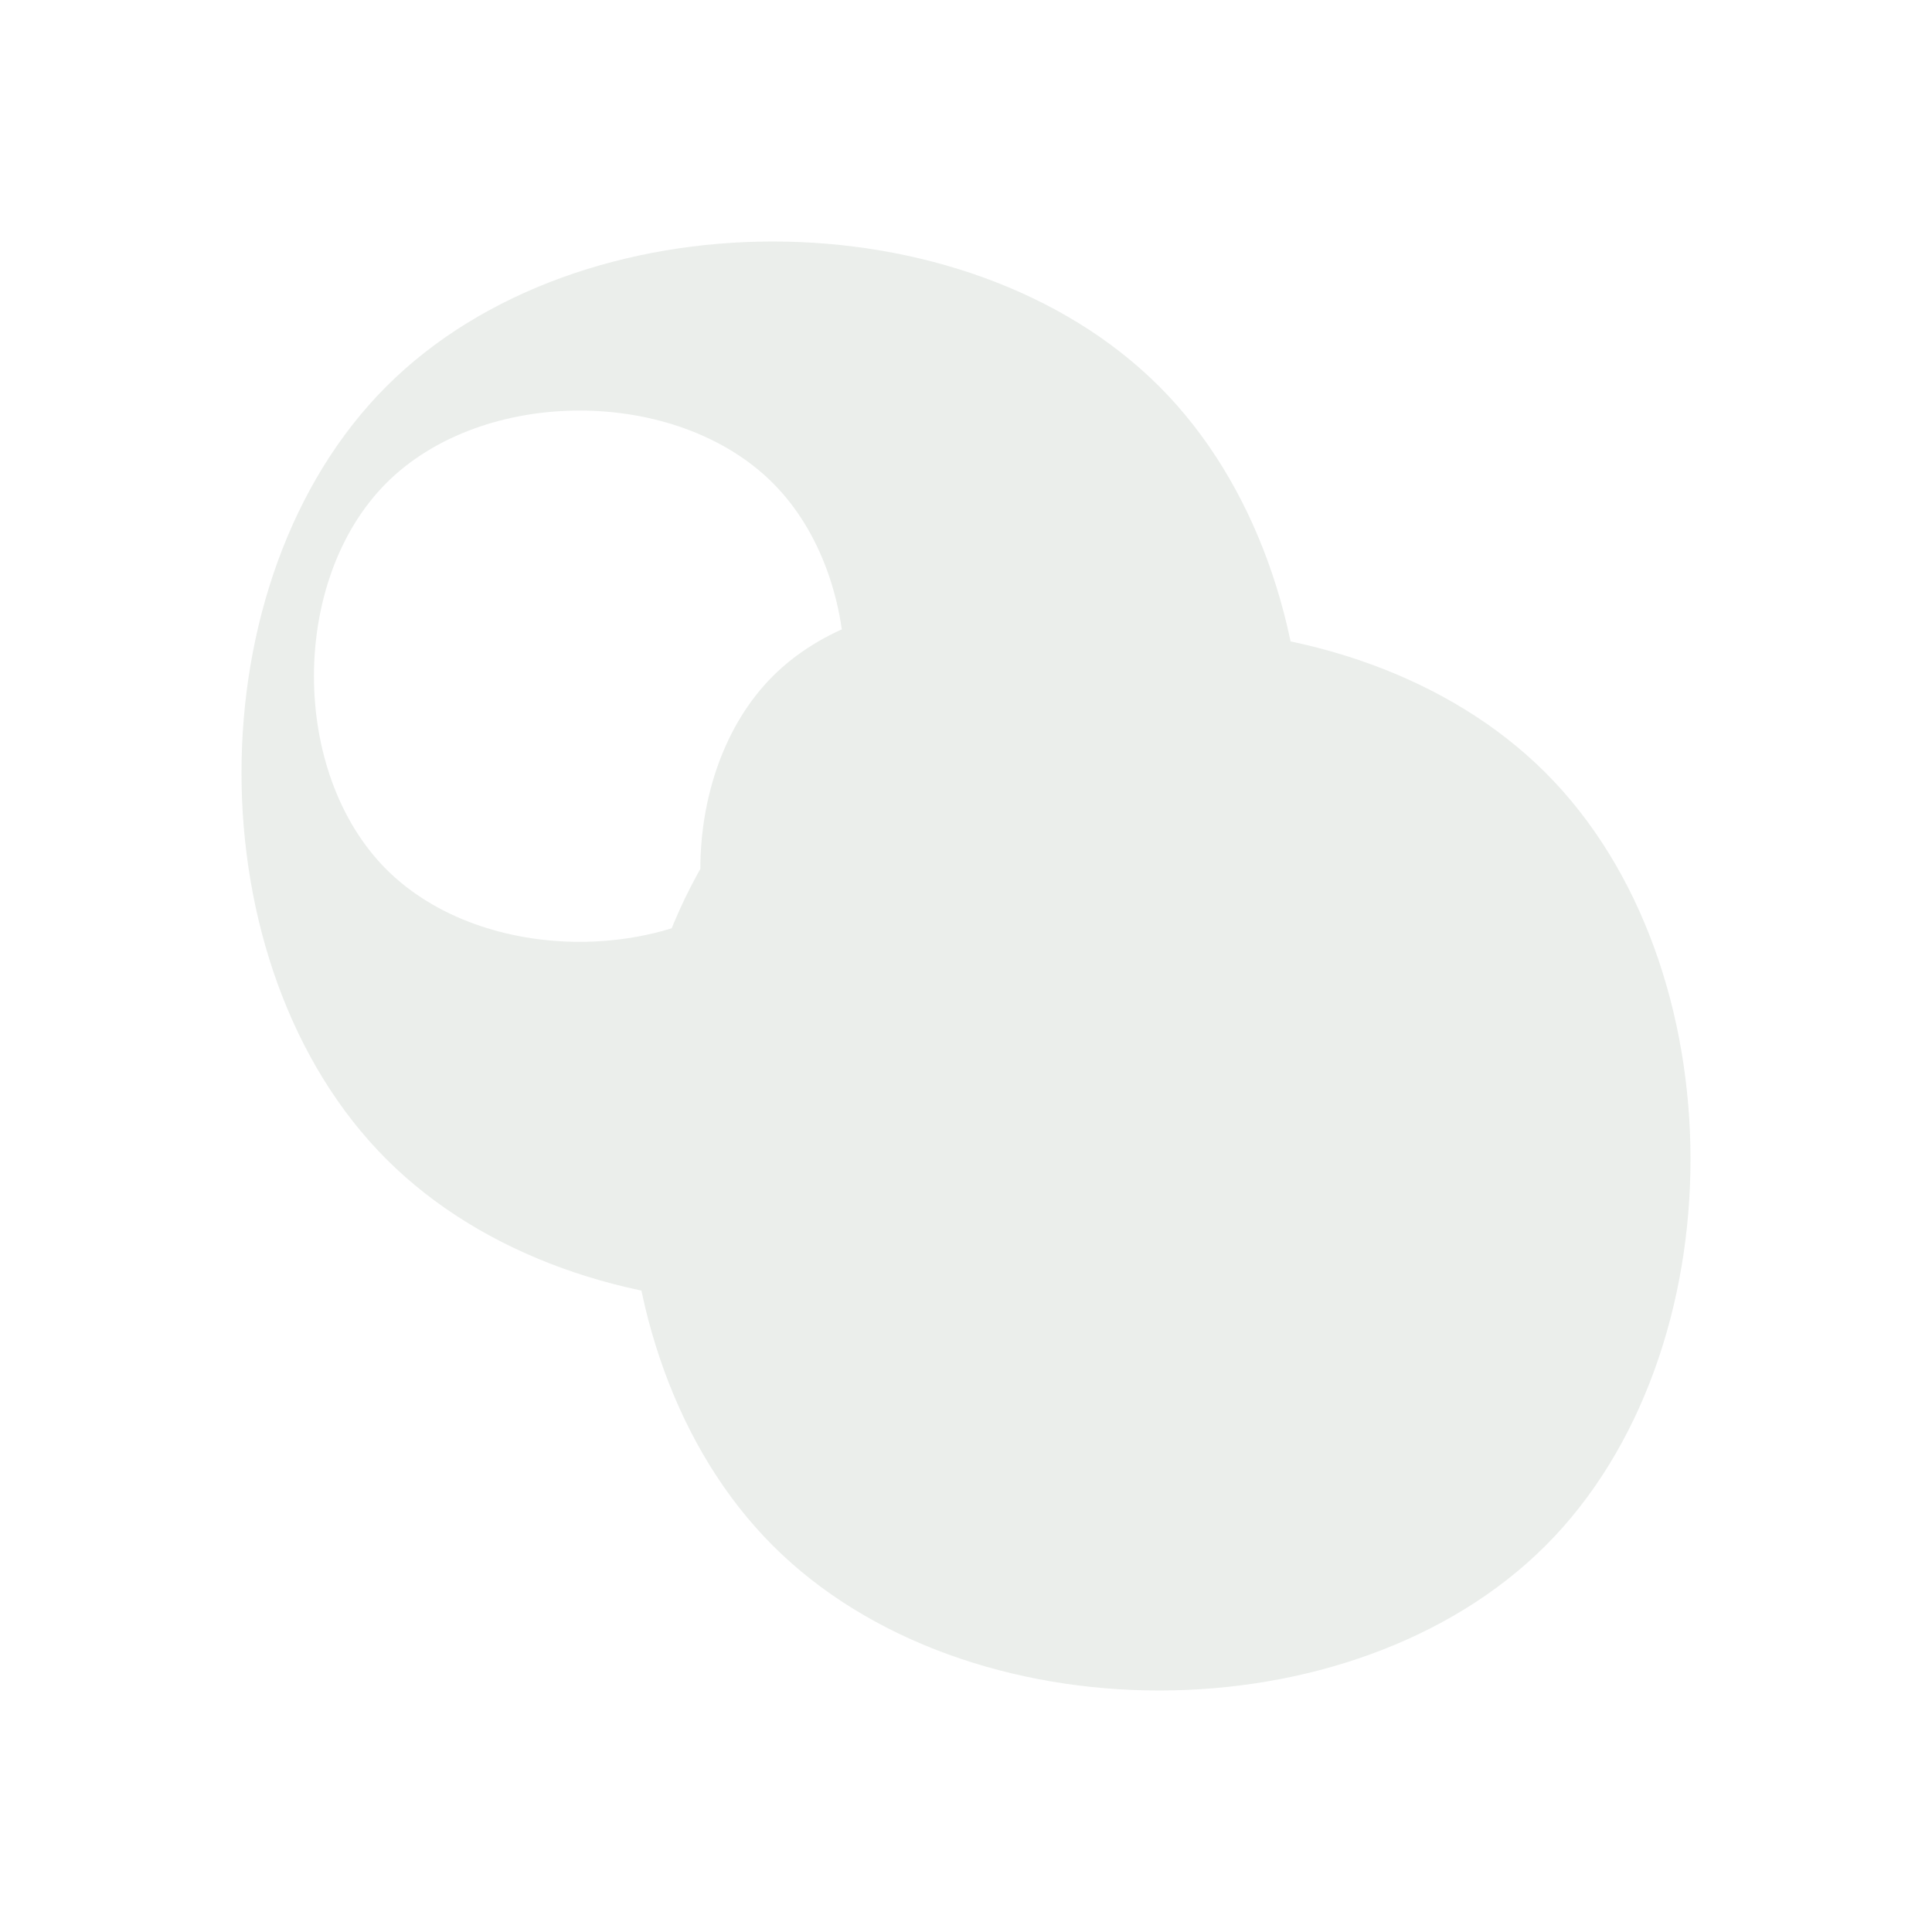 
<svg width="100" height="100" viewBox="0 0 100 100" xmlns="http://www.w3.org/2000/svg">
  <g fill="#2F5233" opacity="0.1">
    <path d="M20,20 C30,10 50,10 60,20 C70,30 70,50 60,60 C50,70 30,70 20,60 C10,50 10,30 20,20 Z M40,45 C45,40 45,30 40,25 C35,20 25,20 20,25 C15,30 15,40 20,45 C25,50 35,50 40,45 Z"/>
    <path d="M80,80 C90,70 90,50 80,40 C70,30 50,30 40,40 C30,50 30,70 40,80 C50,90 70,90 80,80 Z M60,55 C65,50 65,40 60,35 C55,30 45,30 40,35 C35,40 35,50 40,55 C45,60 55,60 60,55 Z"/>
  </g>
</svg>
